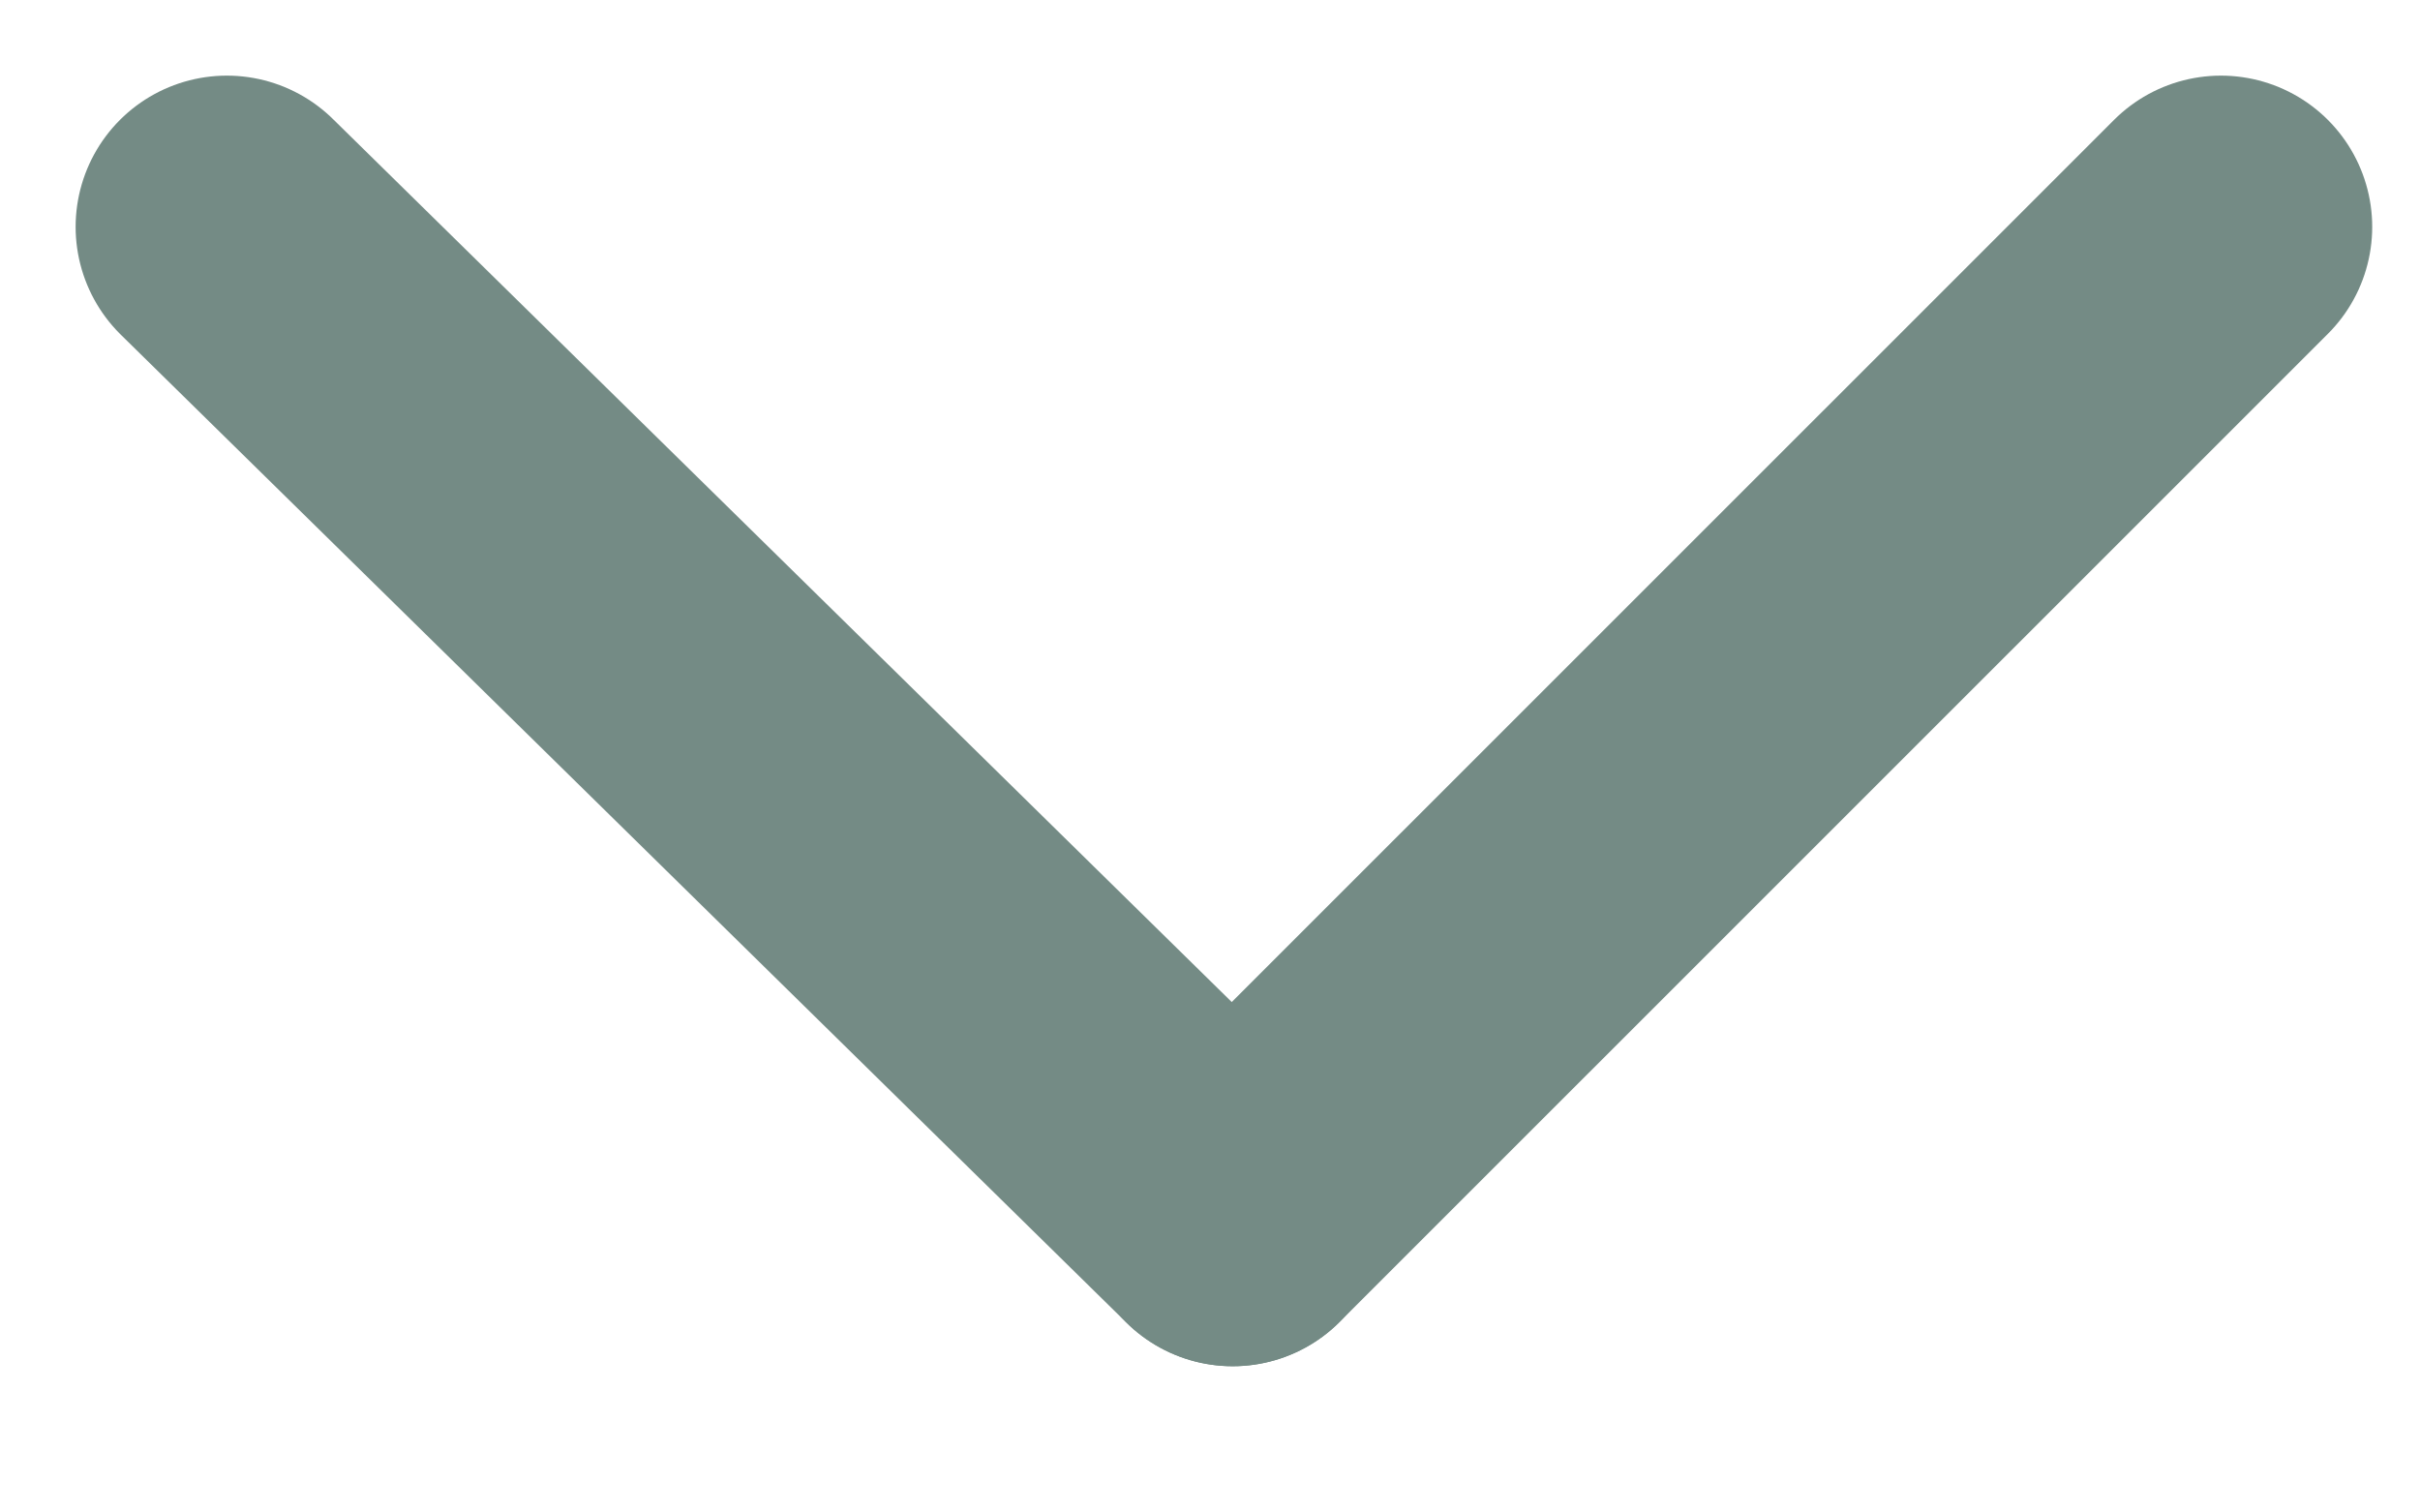 <svg width="16" height="10" viewBox="0 0 16 10" fill="none" xmlns="http://www.w3.org/2000/svg">
<g clip-path="url(#clip0)">
<path d="M1.5 1.5L8.15 8.033" stroke="#748B85" stroke-width="2" stroke-miterlimit="10" stroke-linecap="round" stroke-linejoin="round"/>
<path d="M14.684 1.5L8.15 8.033" stroke="#748B85" stroke-width="2" stroke-miterlimit="10" stroke-linecap="round" stroke-linejoin="round"/>
</g>
<defs>
<clipPath id="clip0">
<rect width="15.517" height="8.867" fill="white" transform="translate(0.333 0.333)"/>
</clipPath>
</defs>
</svg>
